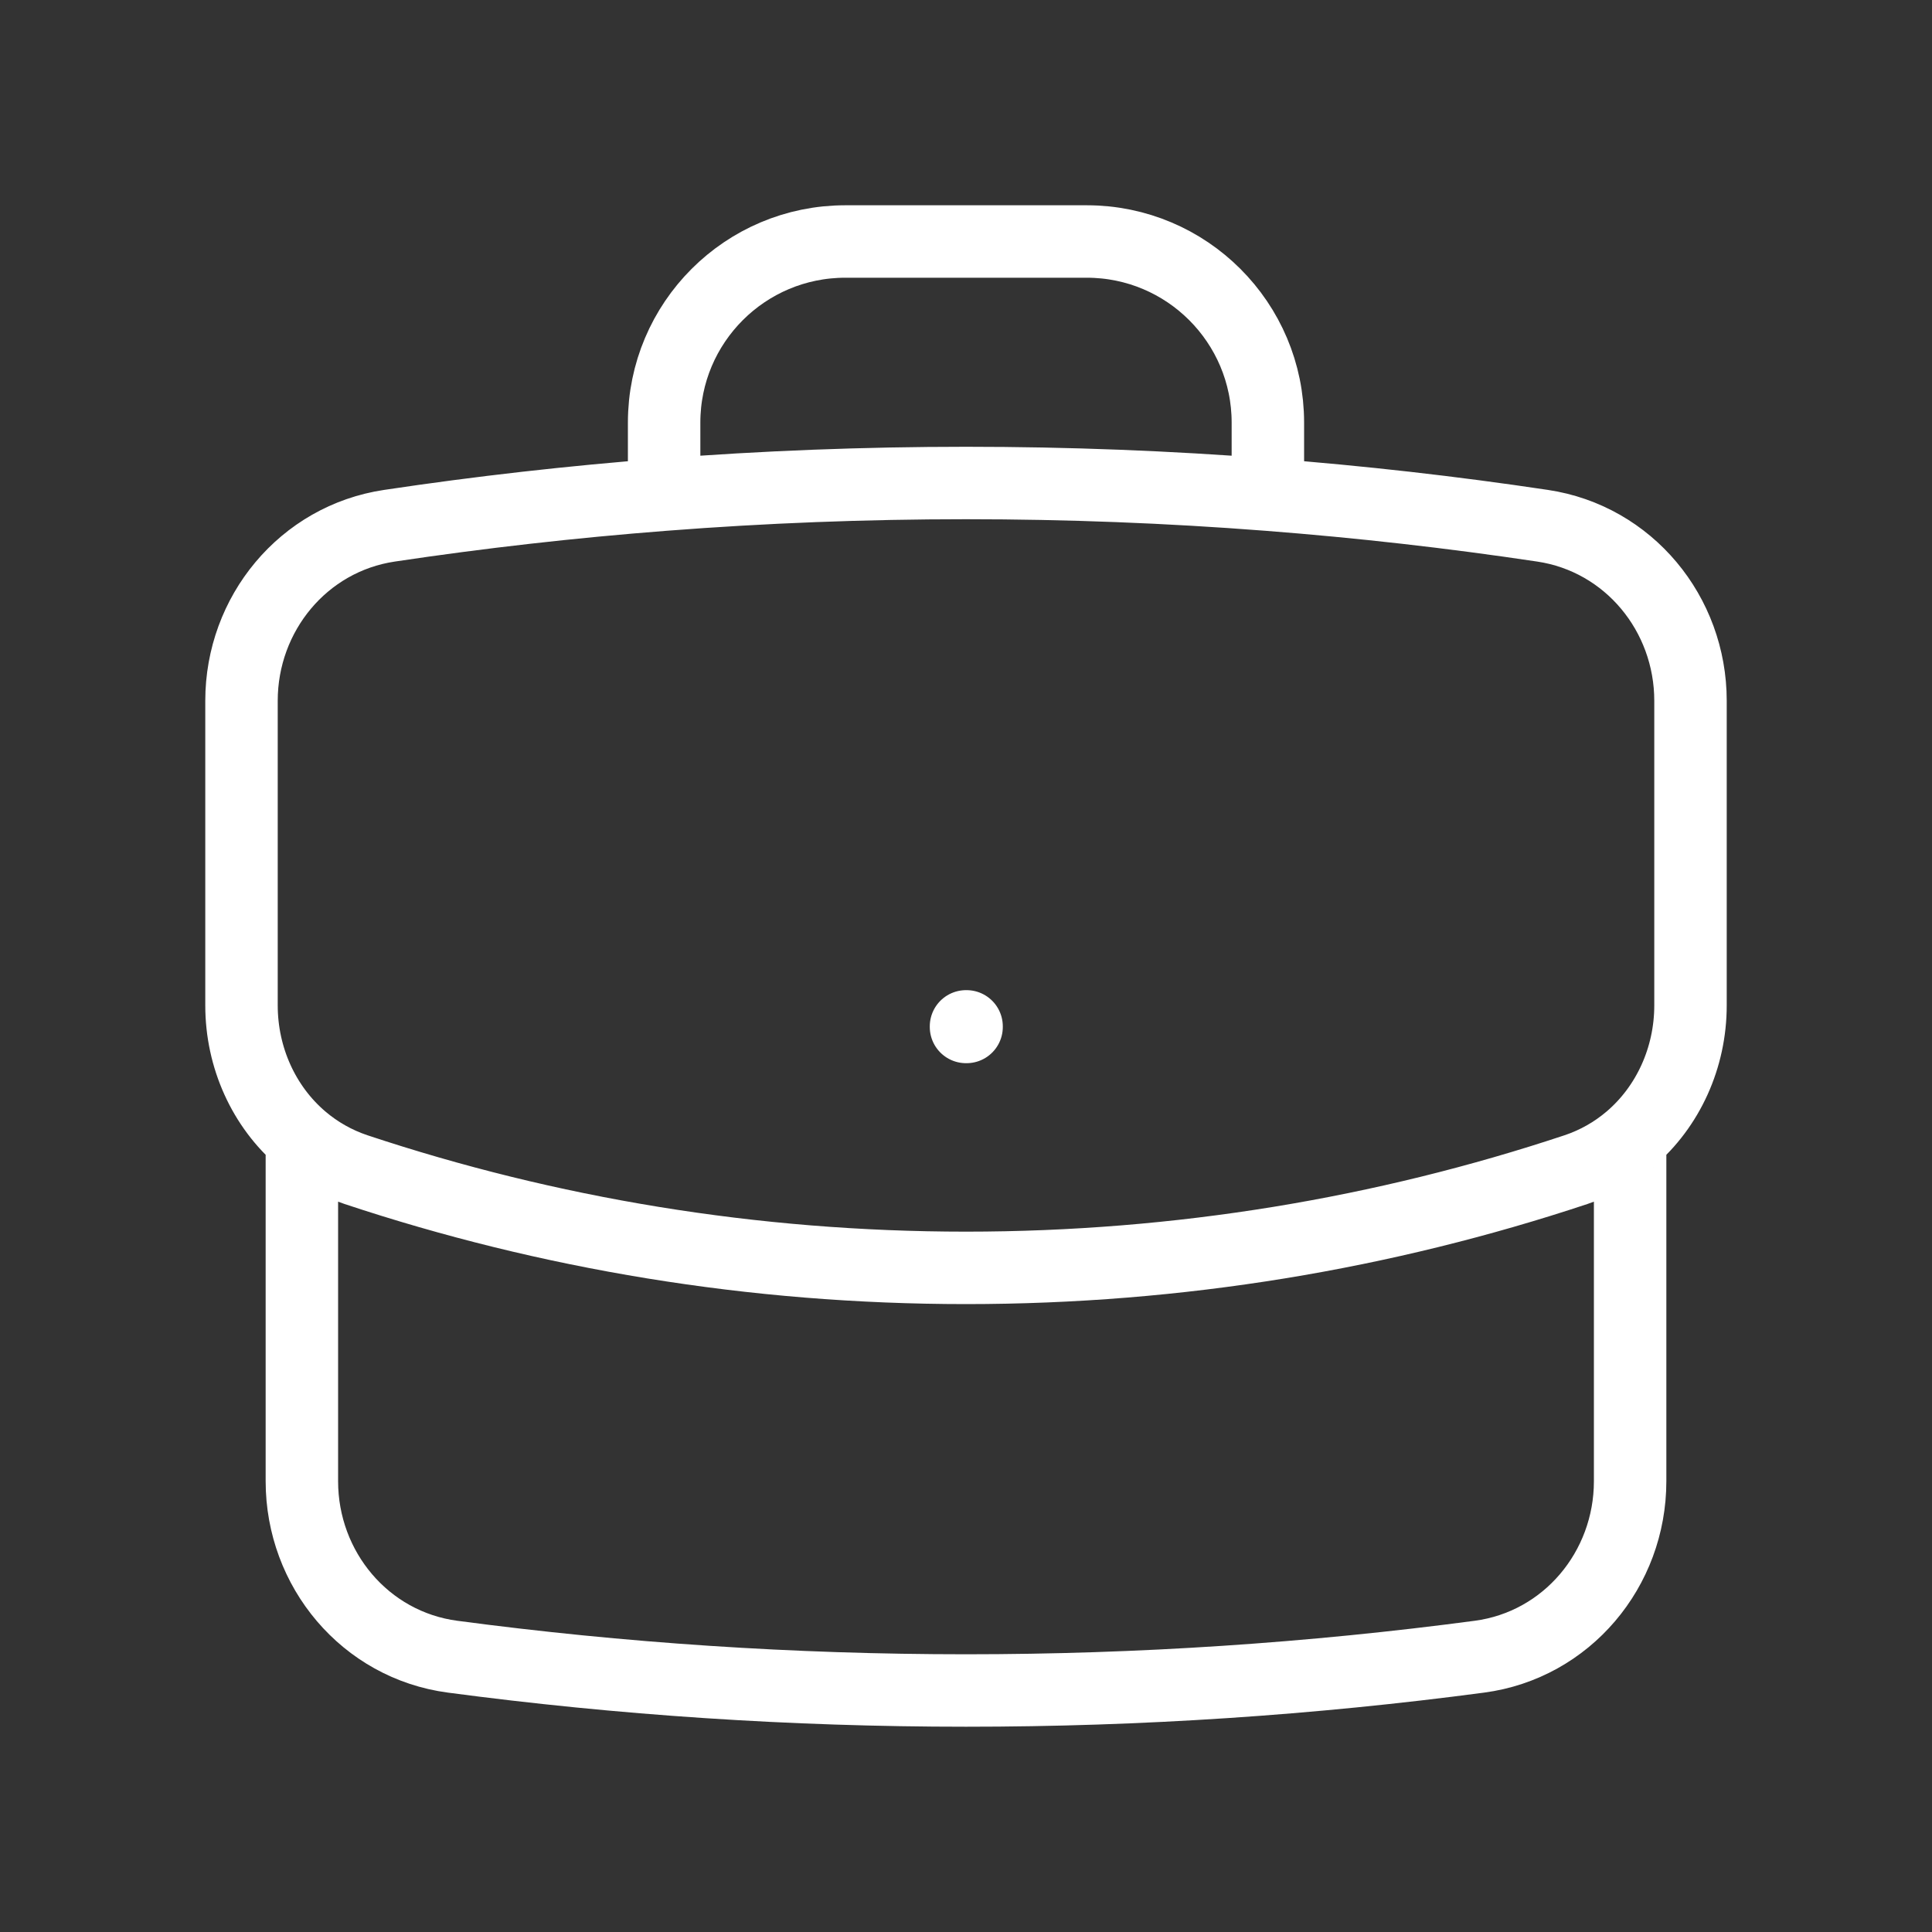 <svg width="40" height="40" viewBox="0 0 40 40" fill="none" xmlns="http://www.w3.org/2000/svg">
<rect x="0" y="0" width="40" height="40" fill="#333333" stroke="none"/>
<path d="M33.75 23.583V30.667C33.75 32.491 32.438 34.06 30.63 34.3C27.152 34.762 23.604 35 20 35C16.396 35 12.848 34.762 9.37 34.3C7.561 34.06 6.25 32.491 6.25 30.667V23.583M33.75 23.583C34.536 22.913 35 21.898 35 20.815V14.509C35 12.708 33.72 11.151 31.938 10.885C30.063 10.604 28.166 10.389 26.25 10.241M33.75 23.583C33.427 23.858 33.05 24.075 32.629 24.216C28.659 25.535 24.413 26.25 20 26.25C15.587 26.25 11.341 25.535 7.371 24.216C6.95 24.075 6.573 23.858 6.25 23.583M6.25 23.583C5.463 22.913 5 21.898 5 20.815V14.509C5 12.708 6.28 11.151 8.062 10.885C9.937 10.604 11.834 10.389 13.75 10.241M26.25 10.241V8.75C26.25 6.679 24.571 5 22.5 5H17.5C15.429 5 13.75 6.679 13.75 8.75V10.241M26.25 10.241C24.188 10.081 22.103 10 20 10C17.897 10 15.812 10.081 13.75 10.241M20 21.25H20.012V21.262H20V21.25Z" stroke="white" stroke-width="1.5" stroke-linecap="round" stroke-linejoin="round"/>
</svg>
